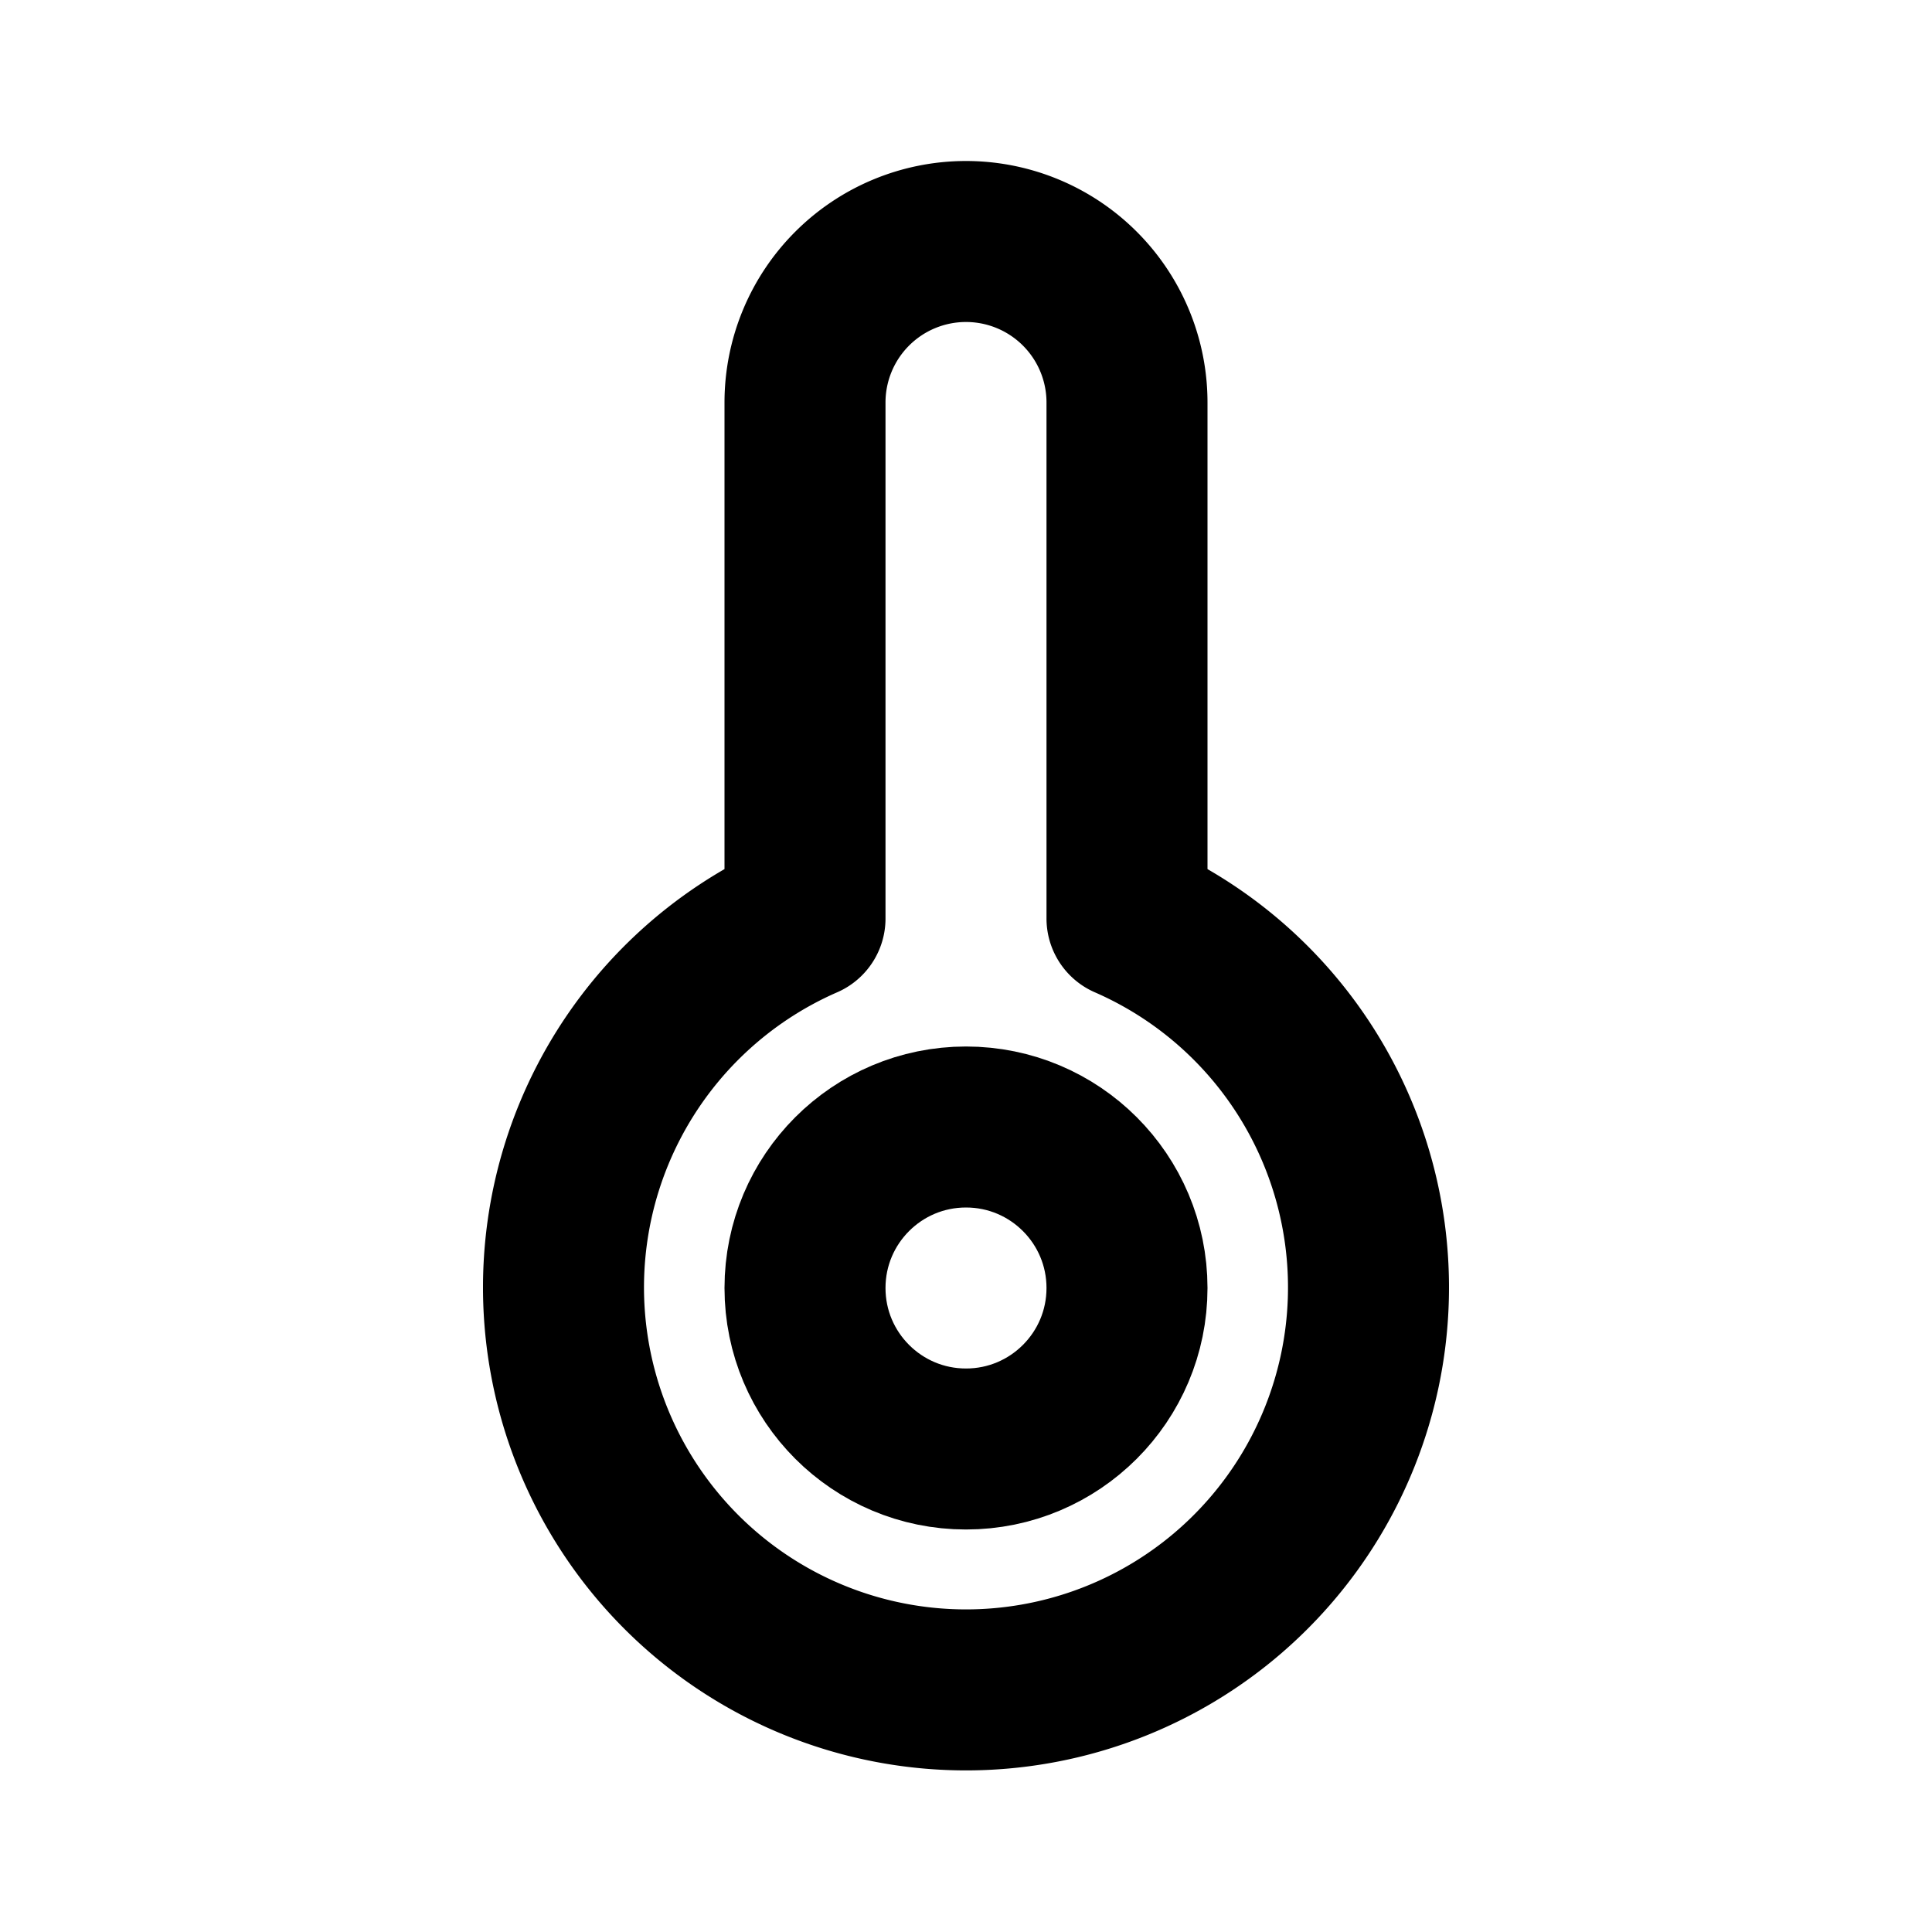 <svg class="icon line" width="48" height="48" id="temperature" xmlns="http://www.w3.org/2000/svg" viewBox="0 0 24 24"><path d="M14,11.41a5,5,0,1,1-4,0m4,0V5a2,2,0,0,0-2-2,2,2,0,0,0-2,2v6.41" style="fill: none; stroke: rgb(0, 0, 0); stroke-linecap: round; stroke-linejoin: round; stroke-width: 2;"></path><circle cx="12" cy="16" r="2" style="fill: none; stroke: rgb(0, 0, 0); stroke-linecap: round; stroke-linejoin: round; stroke-width: 2;"></circle></svg>